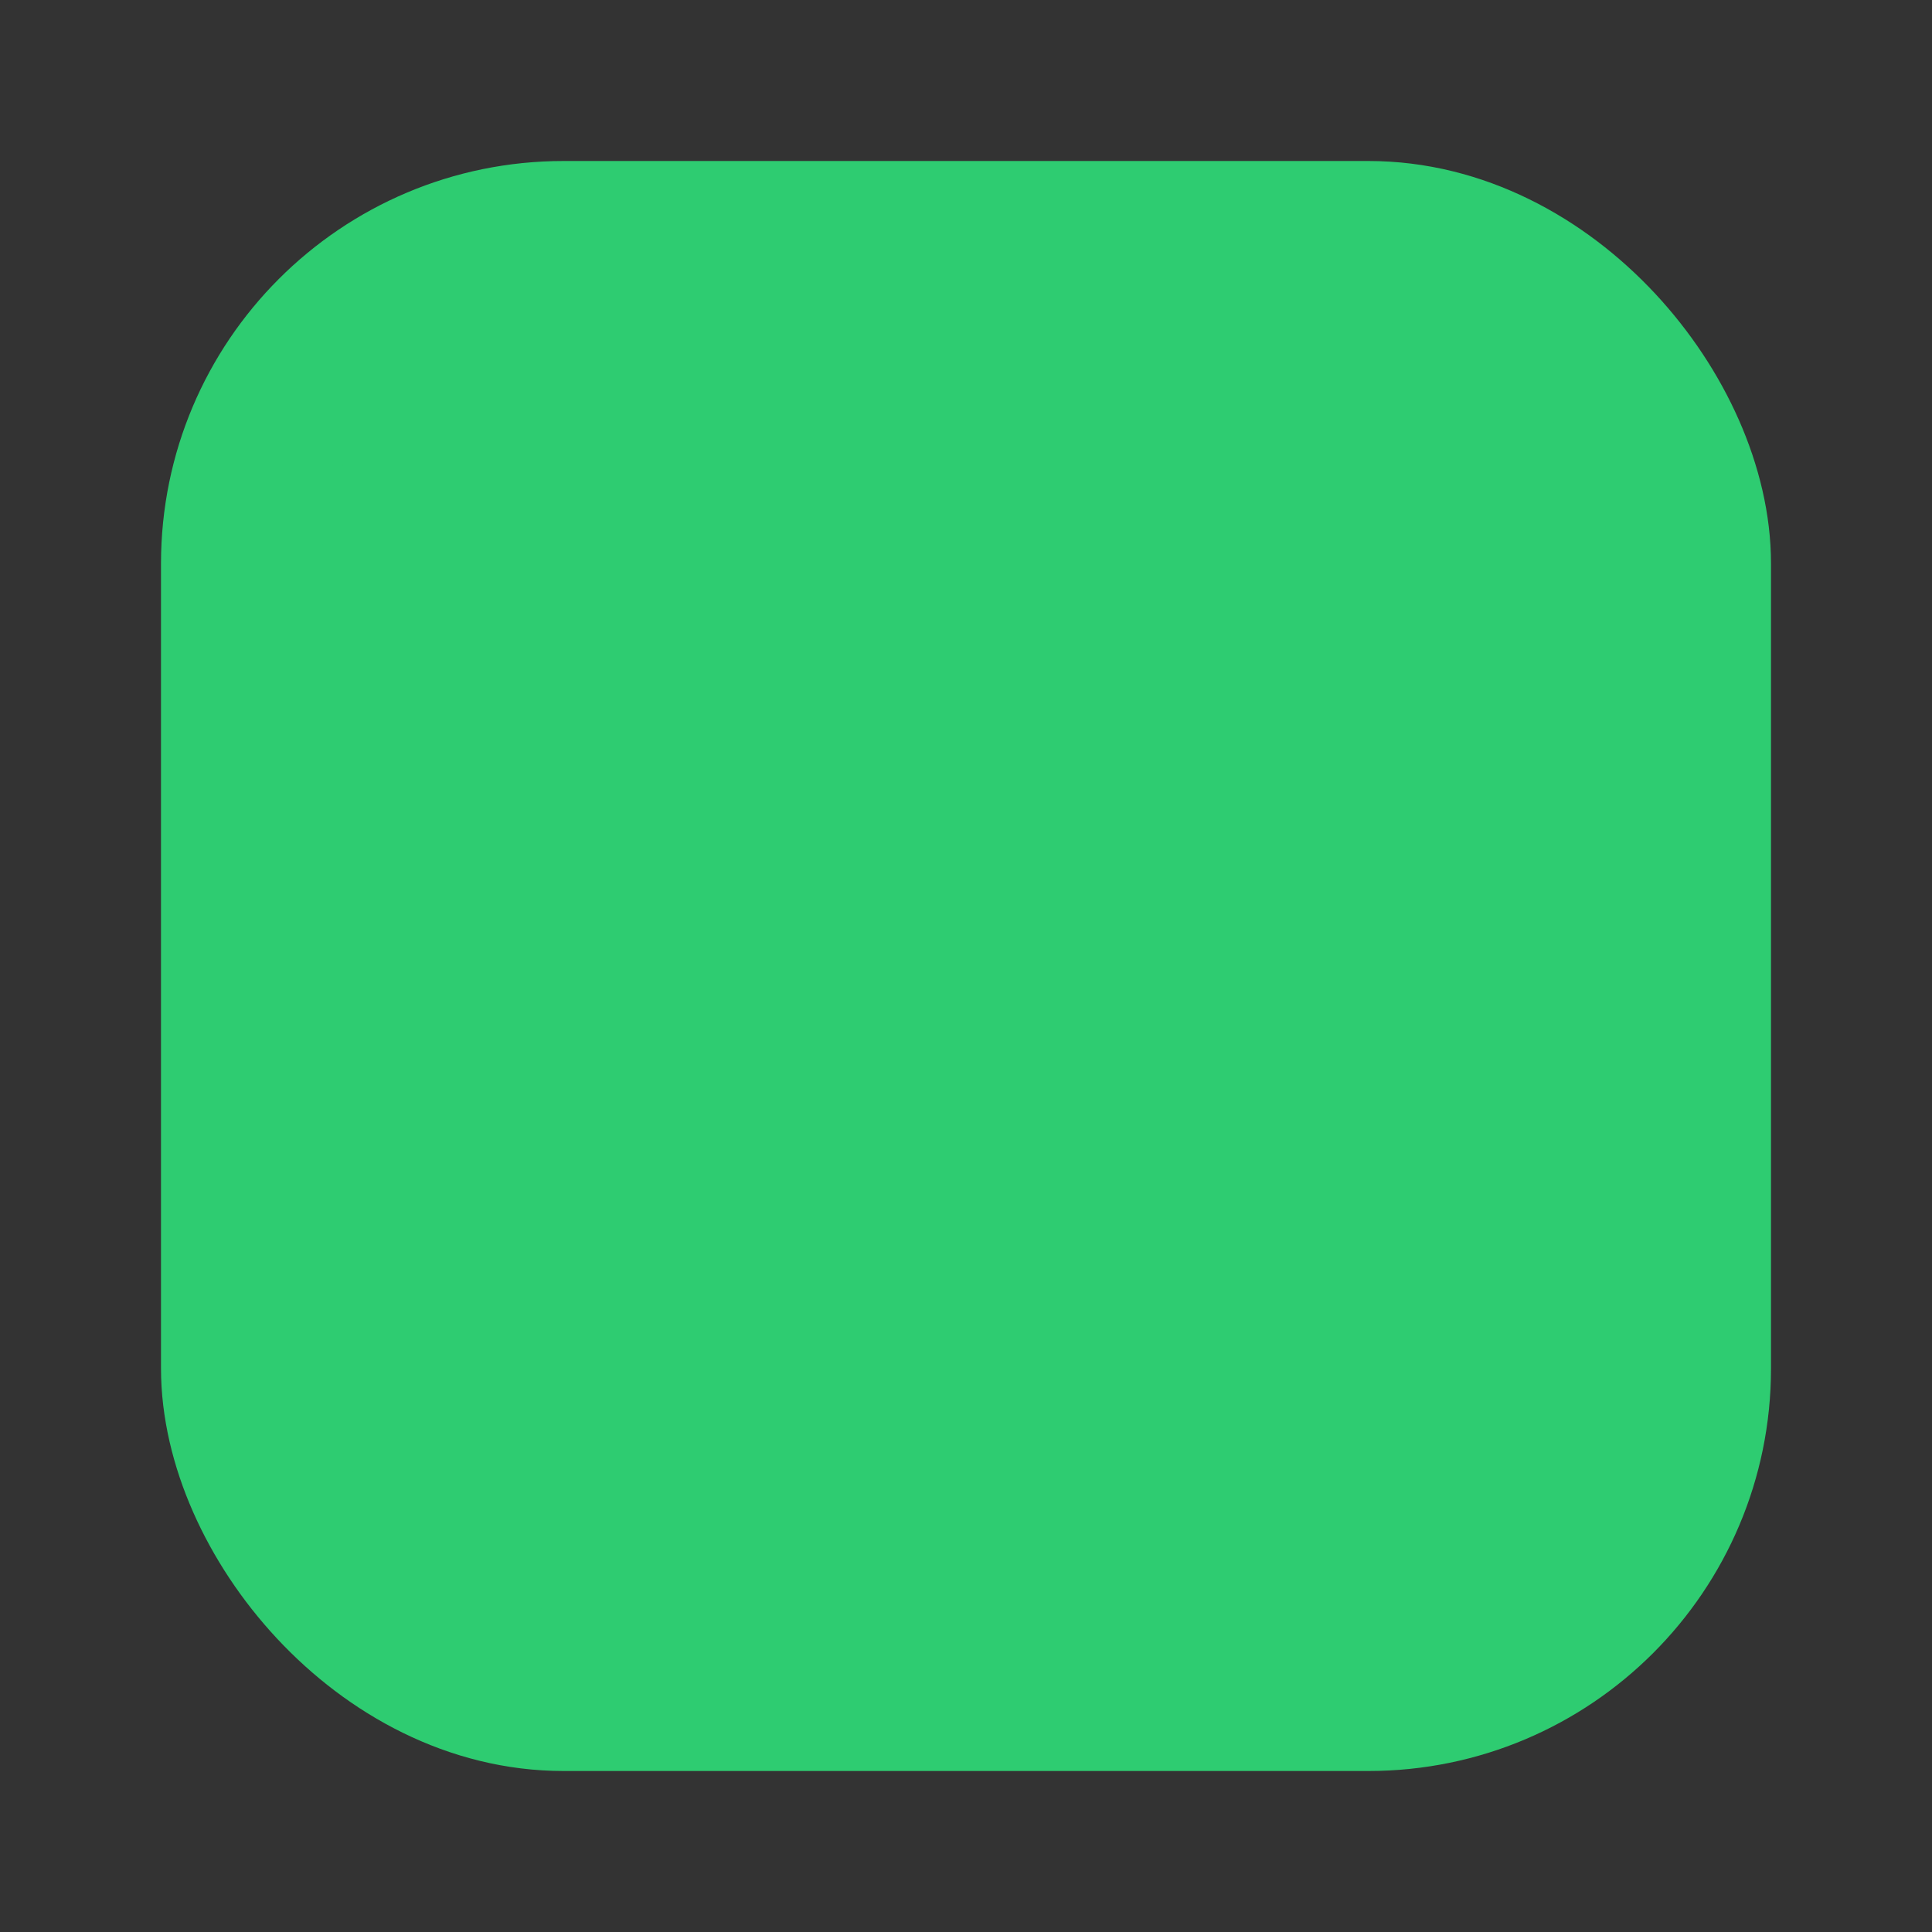 <?xml version="1.0" encoding="UTF-8"?>
<svg width="24" height="24" viewBox="0 0 24 24" fill="none" xmlns="http://www.w3.org/2000/svg">
    <rect x="0" y="0" width="24" height="24" fill="#333333" stroke="none"/>
    <rect x="3" y="3" width="18" height="18" rx="4" fill="#2ECC71" stroke="#2ECC71" stroke-width="2"/>
    <path d="M8 12.5L11 15.5L16 8.5" 
          stroke="white" 
          stroke-width="2.5" 
          stroke-linecap="round" 
          stroke-linejoin="round"
          style="transform-origin: center; transform: scale(0.95)"/>
</svg> 